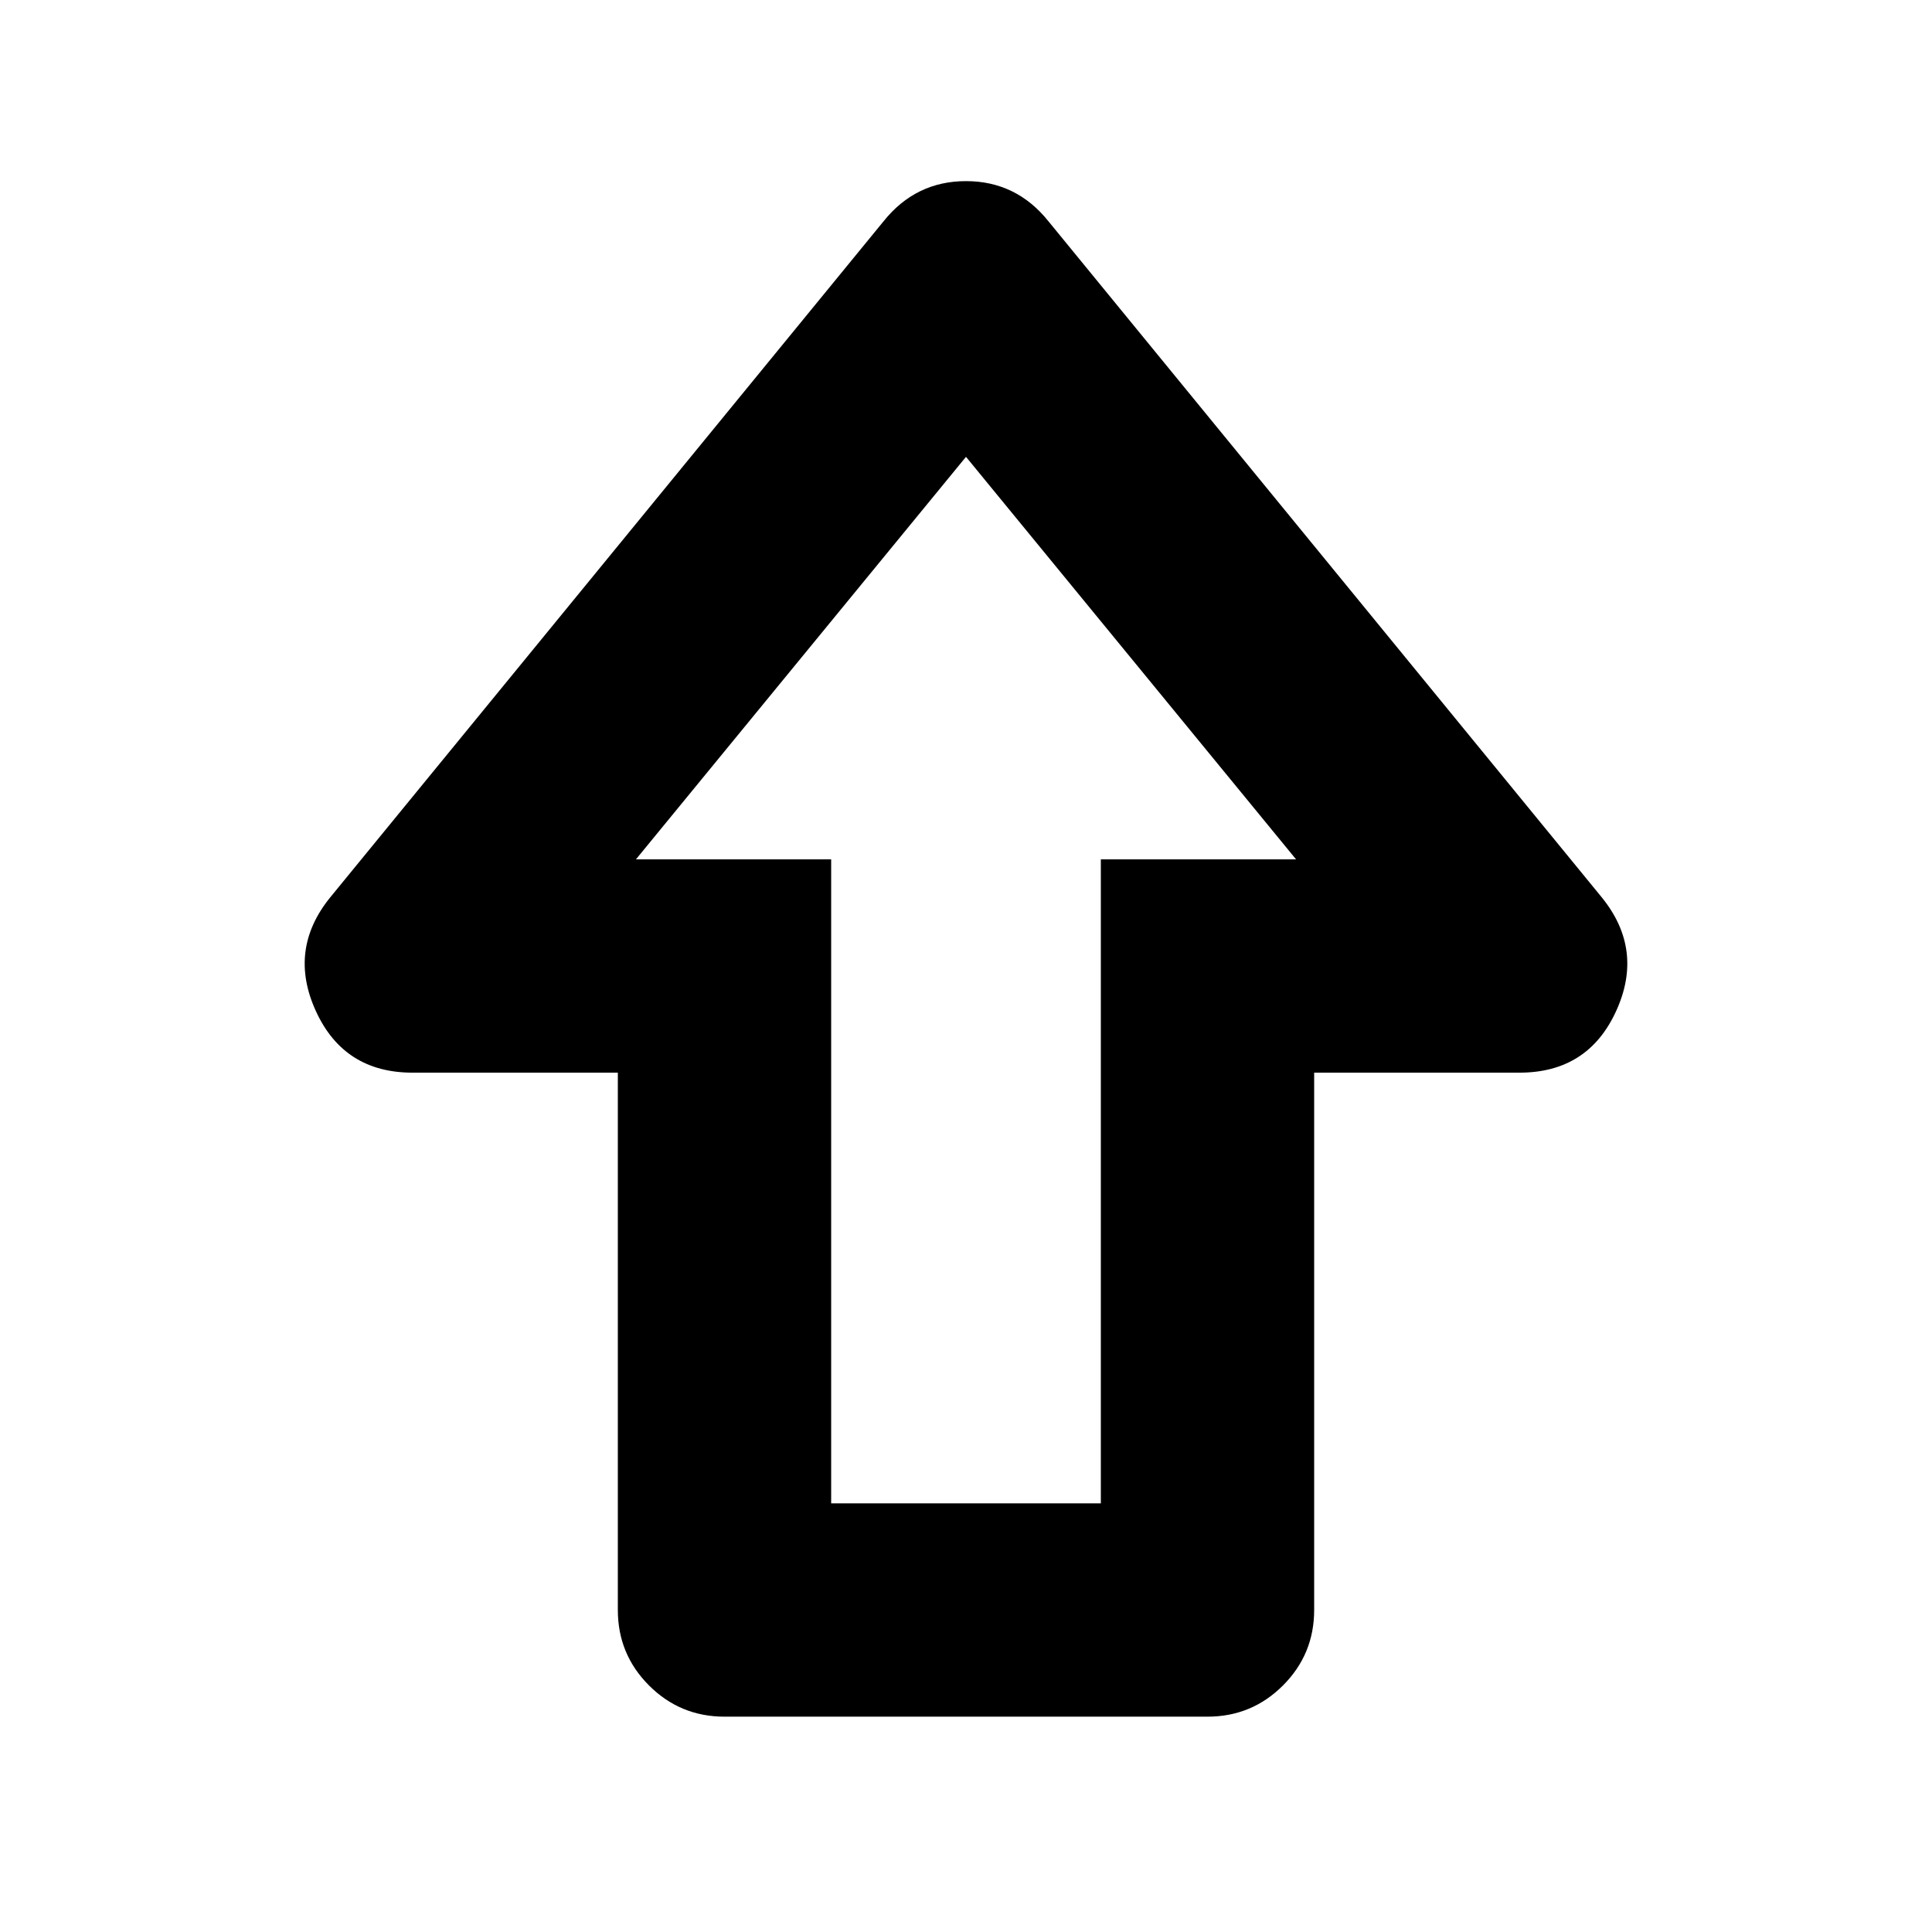 <svg xmlns="http://www.w3.org/2000/svg" height="24" viewBox="0 -960 960 960" width="24"><path d="M307-160v-267H205q-34 0-48-30.5t7-56.5l275-336q16-20 41-20t41 20l275 336q21 26 7 56.5T755-427H653v267q0 22-15.5 37.5T600-107H360q-22 0-37.5-15.5T307-160Zm106-53h134v-320h97L480-733 316-533h97v320Zm67-320Z"/></svg>